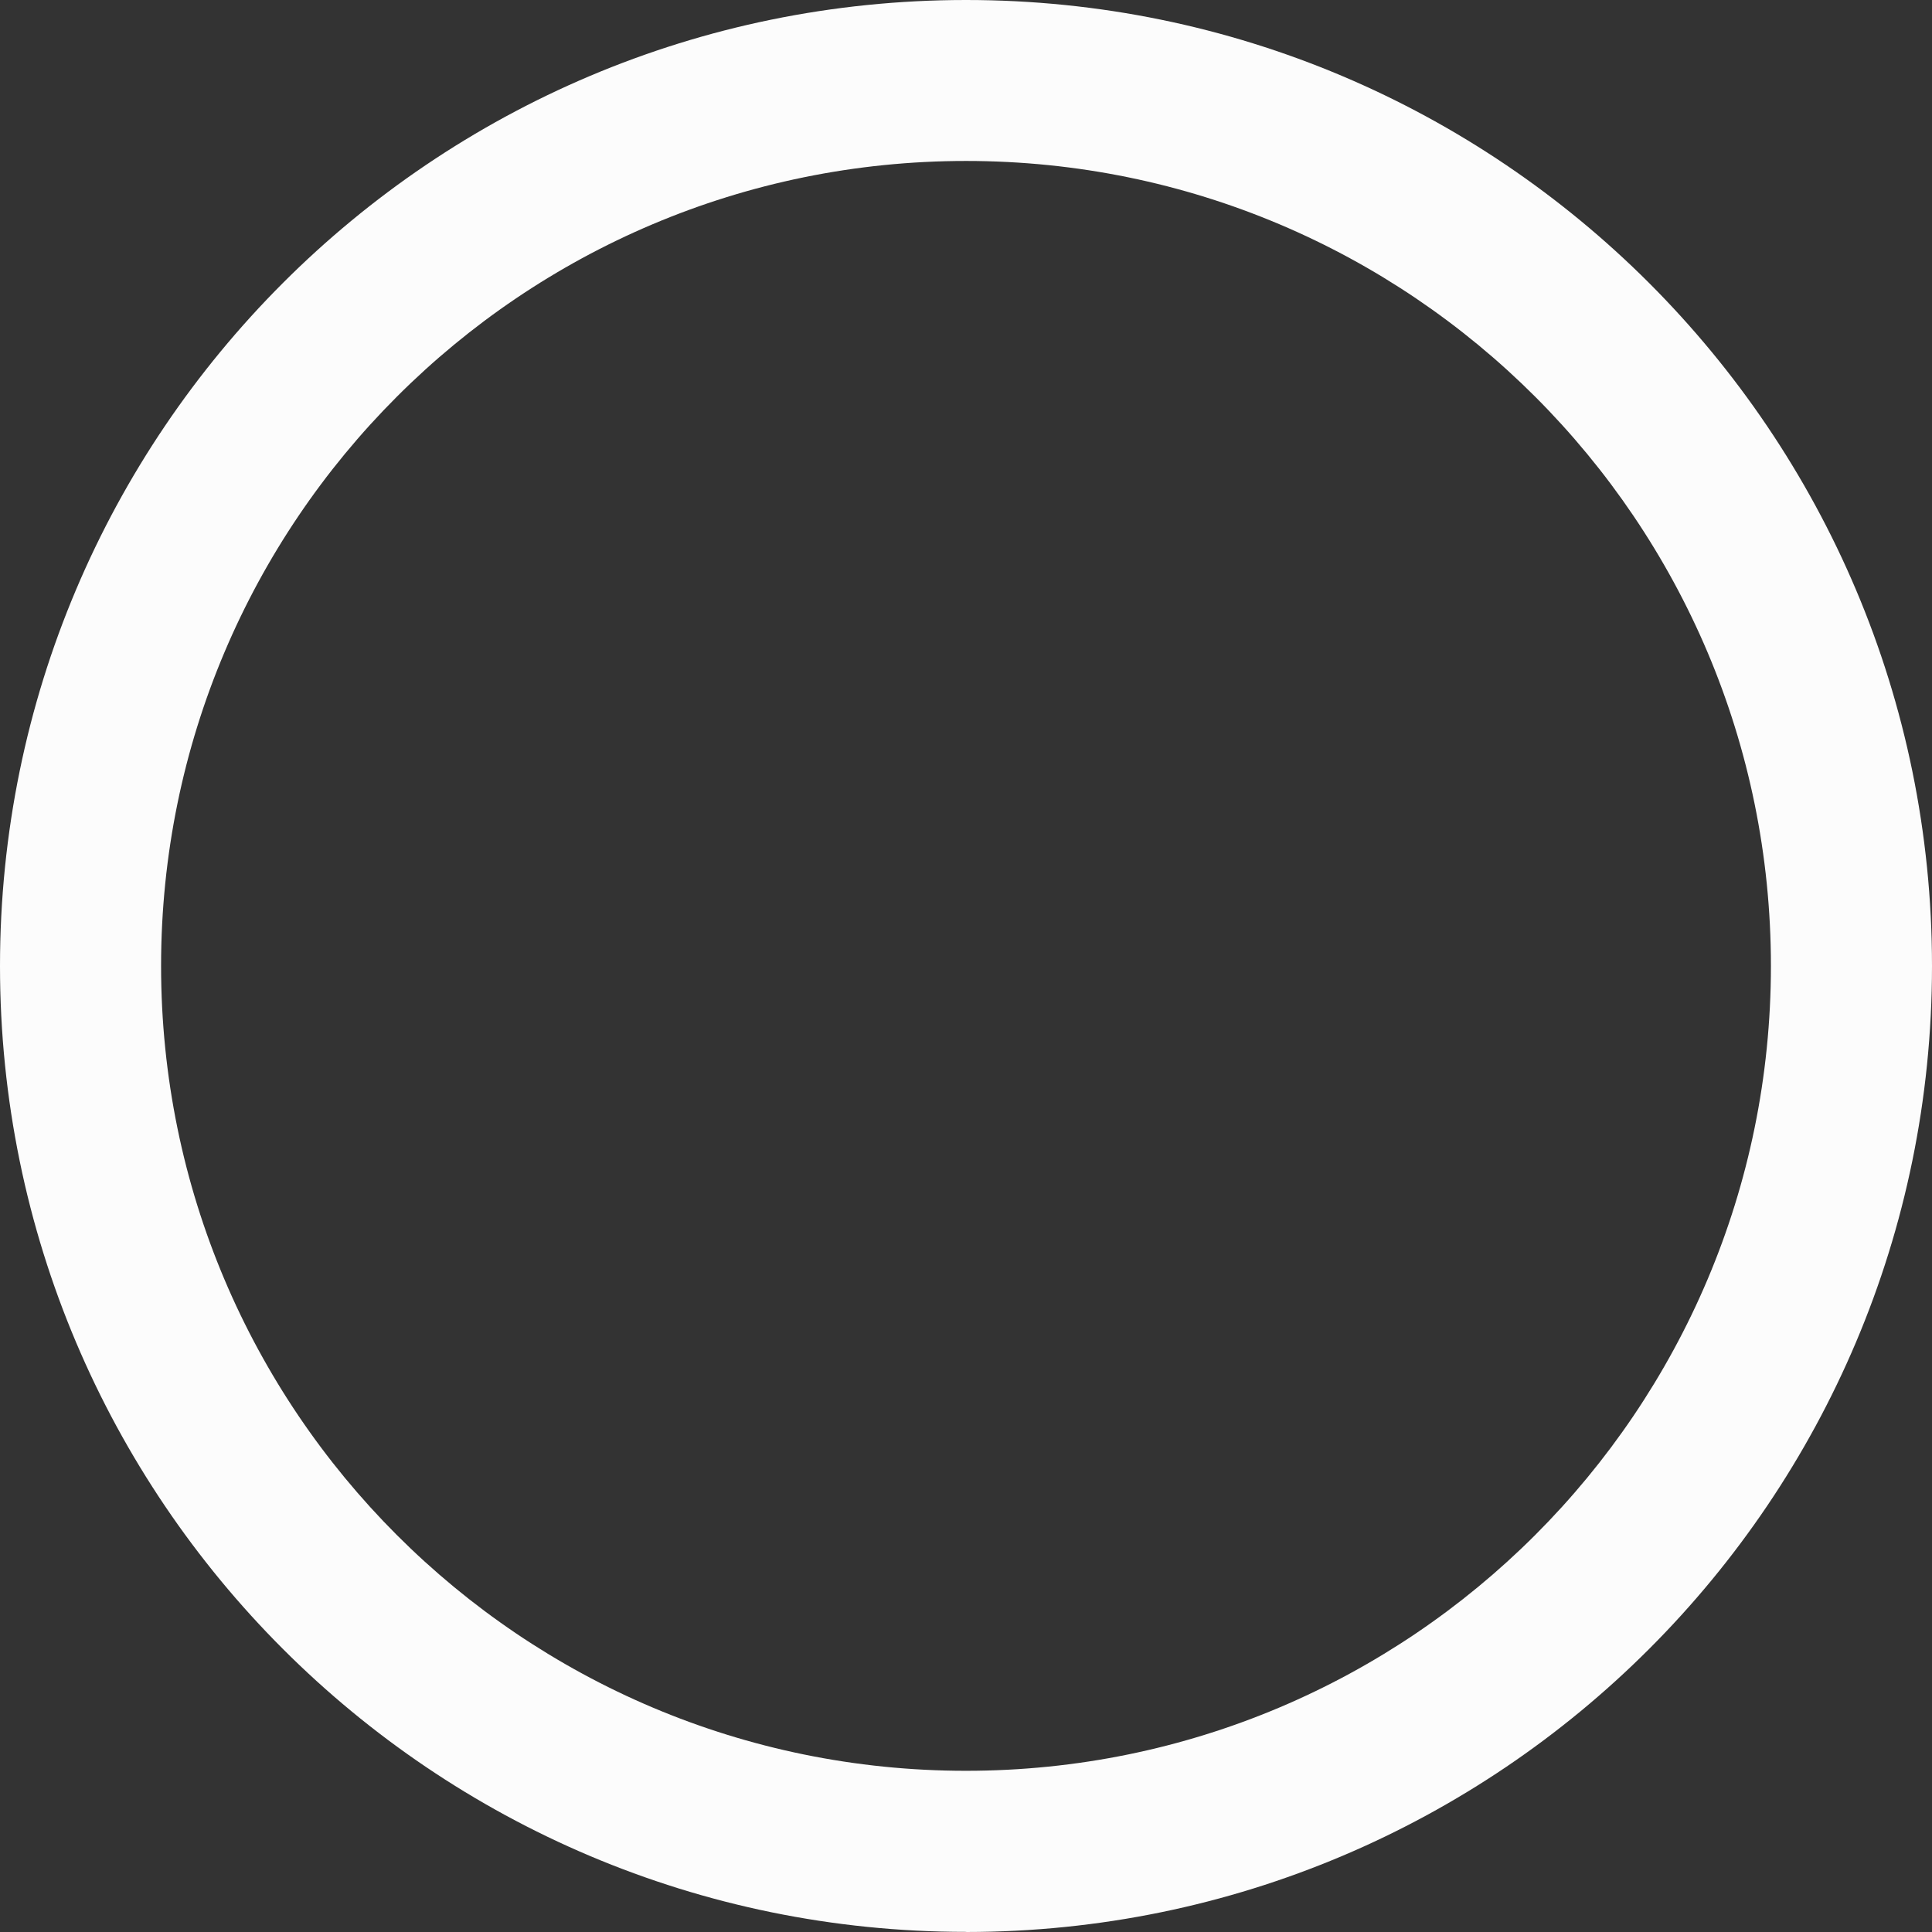 <svg xmlns="http://www.w3.org/2000/svg" width="16" height="16" fill="none"><rect width="100%" height="100%" fill="#333333" stroke="none"/><path fill="#FCFCFC" fill-rule="evenodd" d="M8.002 1.333h-.002c-3.682 0-6.666 2.985-6.666 6.666 0 3.681 2.984 6.665 6.664 6.666H8c3.682 0 6.666-2.985 6.666-6.666 0-3.681-2.983-6.665-6.664-6.666Zm0 14.666-.002 0C3.582 15.999 0 12.418 0 8 0 3.583 3.58.002 7.997 0H8c4.418 0 8 3.582 8 8 0 4.417-3.58 7.998-7.998 8Z" clip-rule="evenodd"/></svg>